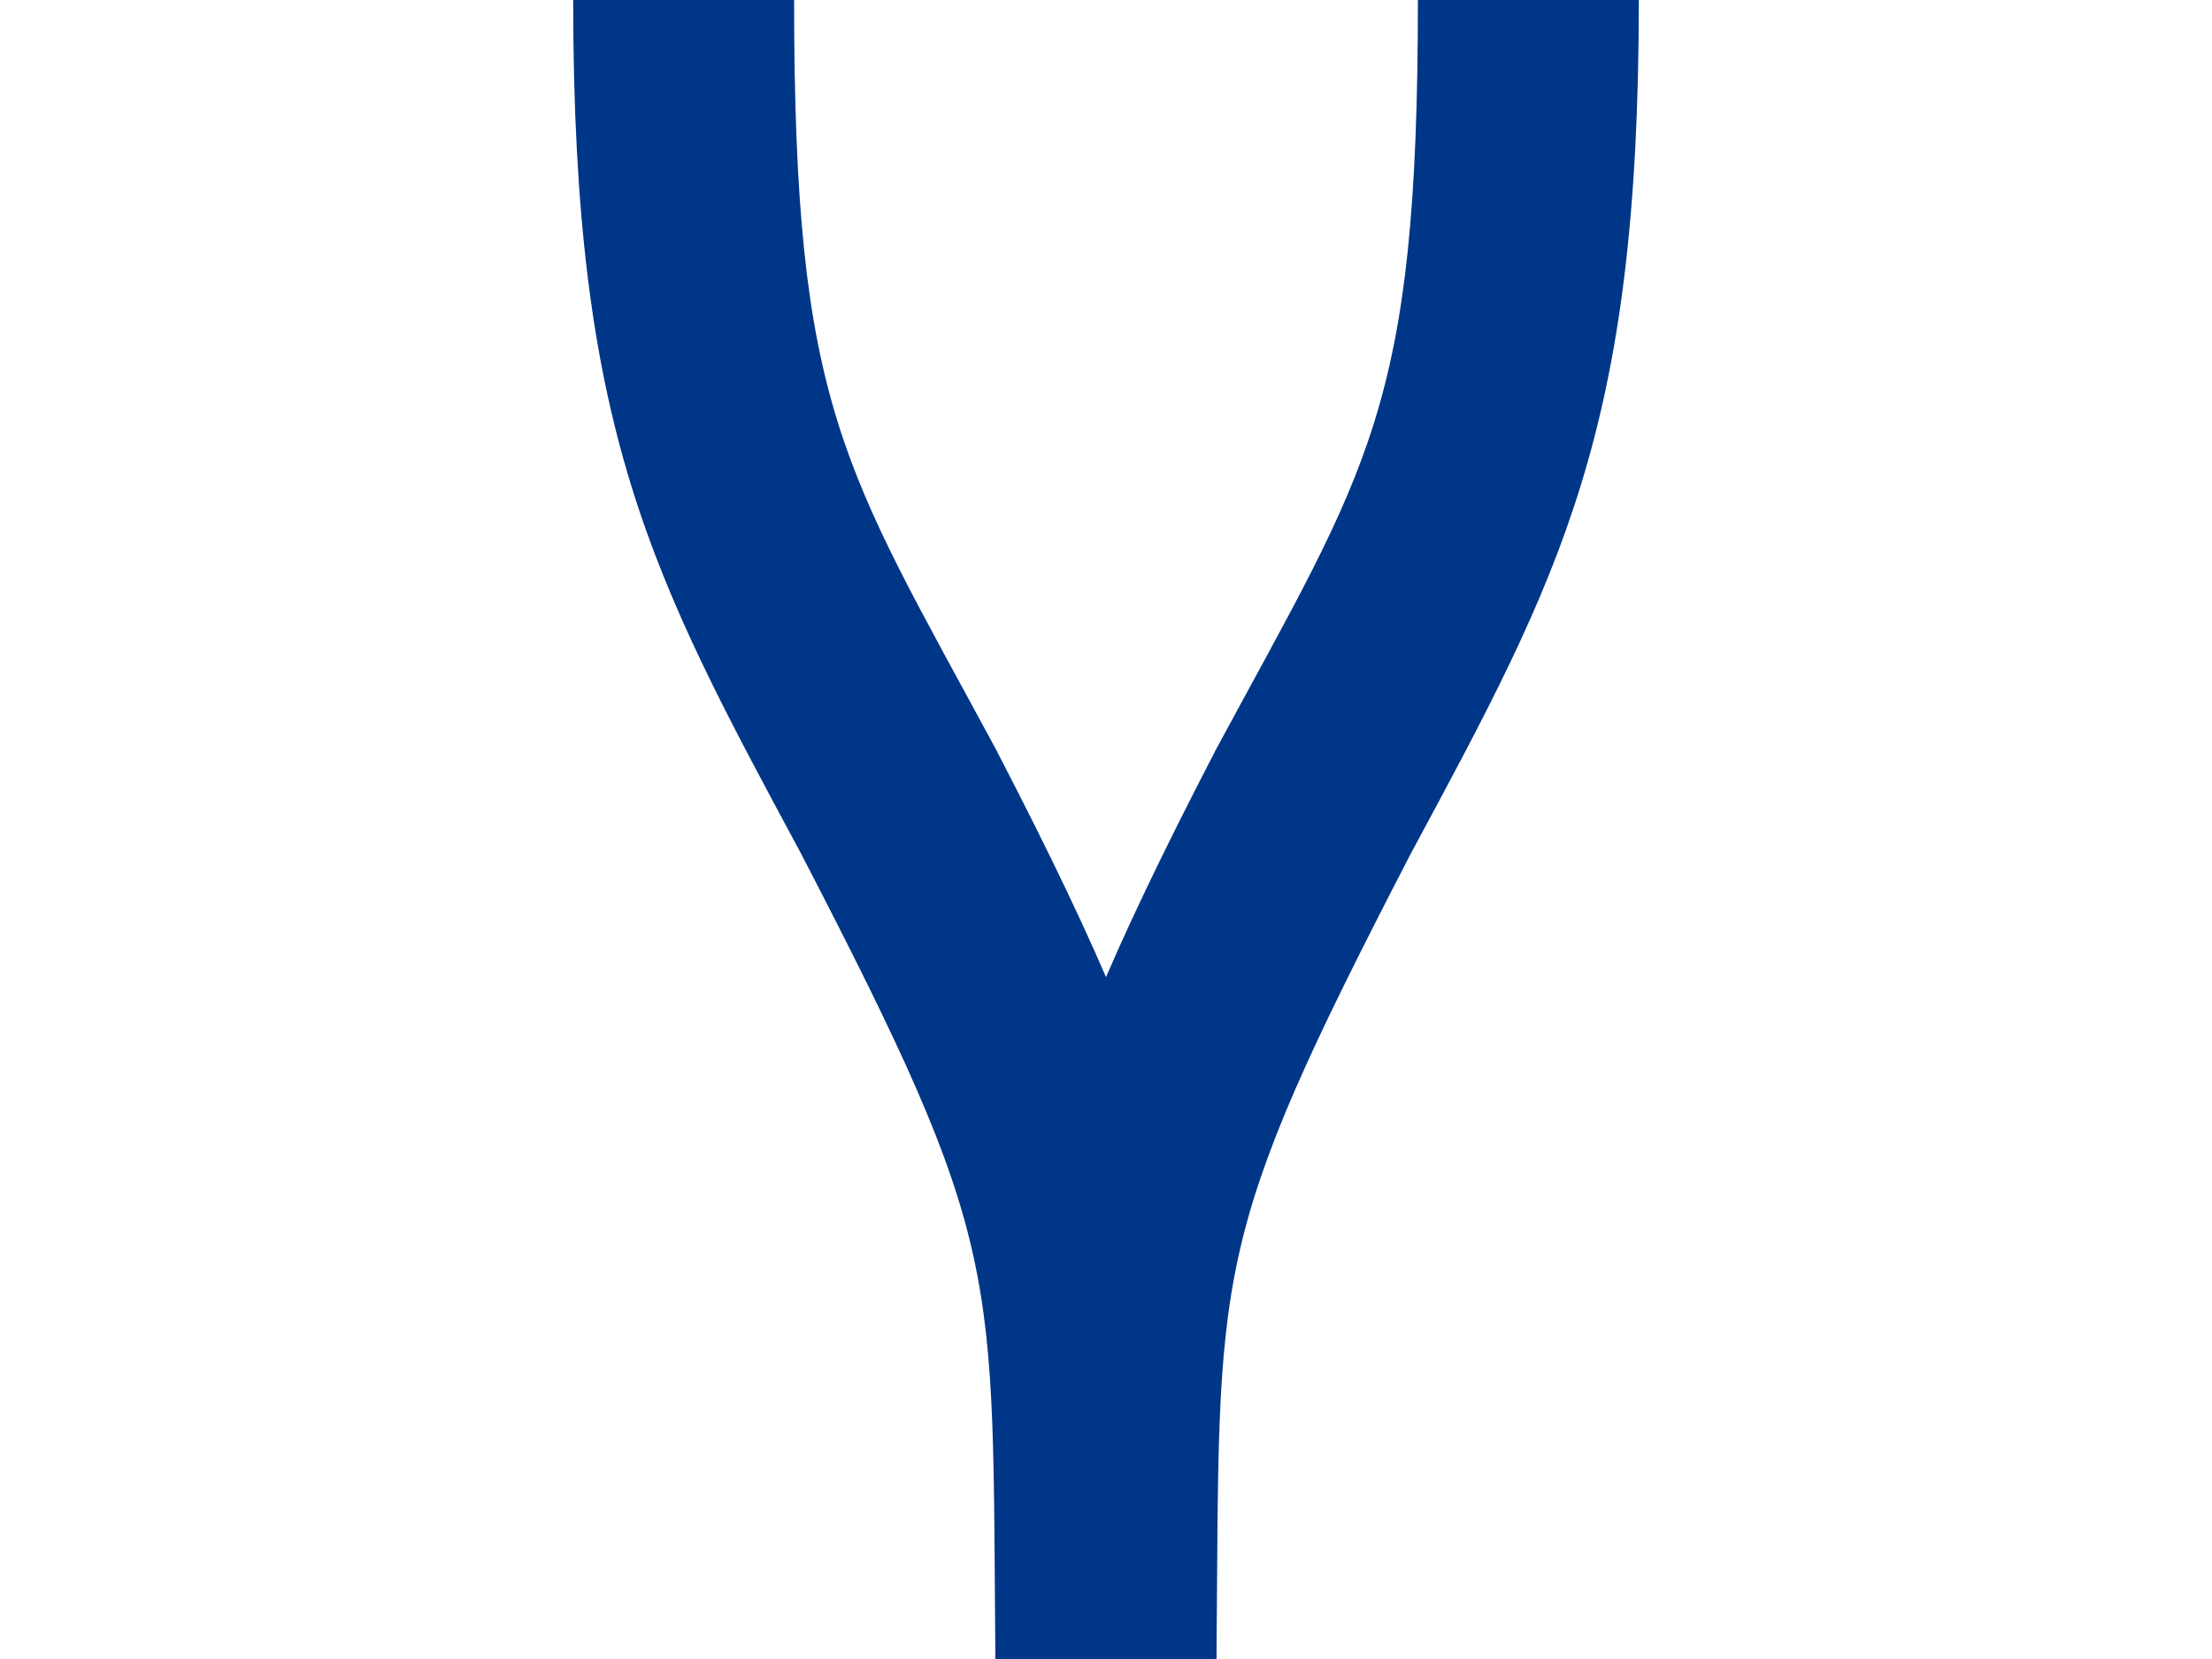 <?xml version="1.0" encoding="UTF-8" standalone="no"?>
<svg
   width="16"
   height="12"
   viewBox="0 0 16 12"
   version="1.1"
   id="svg30"
   sodipodi:docname="switch-abt.svg"
   inkscape:version="1.2.2 (b0a8486541, 2022-12-01)"
   xmlns:inkscape="http://www.inkscape.org/namespaces/inkscape"
   xmlns:sodipodi="http://sodipodi.sourceforge.net/DTD/sodipodi-0.dtd"
   xmlns="http://www.w3.org/2000/svg"
   xmlns:svg="http://www.w3.org/2000/svg">
  <defs
     id="defs34" />
  <sodipodi:namedview
     id="namedview32"
     pagecolor="#ffffff"
     bordercolor="#666666"
     borderopacity="1.0"
     inkscape:showpageshadow="2"
     inkscape:pageopacity="0.0"
     inkscape:pagecheckerboard="0"
     inkscape:deskcolor="#d1d1d1"
     showgrid="false"
     inkscape:zoom="52.539979"
     inkscape:cx="0.32356313"
     inkscape:cy="5.8241363"
     inkscape:window-width="1920"
     inkscape:window-height="1129"
     inkscape:window-x="0"
     inkscape:window-y="0"
     inkscape:window-maximized="1"
     inkscape:current-layer="svg30" />
  <path
     style="color:#000000;fill:#003687;-inkscape-stroke:none"
     d="m 10.256,0 c 0,2.968 -0.356,3.372 -1.463,5.426 l -0.004,0.006 -0.002,0.006 C 7.273,8.359 7.227,9.148 7.201,11.992 l 1.598,0.016 C 8.825,9.152 8.727,9.028 10.205,6.174 11.293,4.153 11.854,3.122 11.854,0 Z"
     id="path1597-5-3-6" />
  <path
     style="color:#000000;fill:#003687;-inkscape-stroke:none"
     d="m 4.146,0 c 0,3.122 0.56,4.153 1.648,6.174 1.479,2.854 1.38,2.978 1.406,5.834 l 1.598,-0.016 C 8.773,9.148 8.727,8.359 7.213,5.438 l -0.002,-0.006 -0.004,-0.006 C 6.1,3.372 5.744,2.968 5.744,0 Z"
     id="path1597-5-3-6-3" />
</svg>
